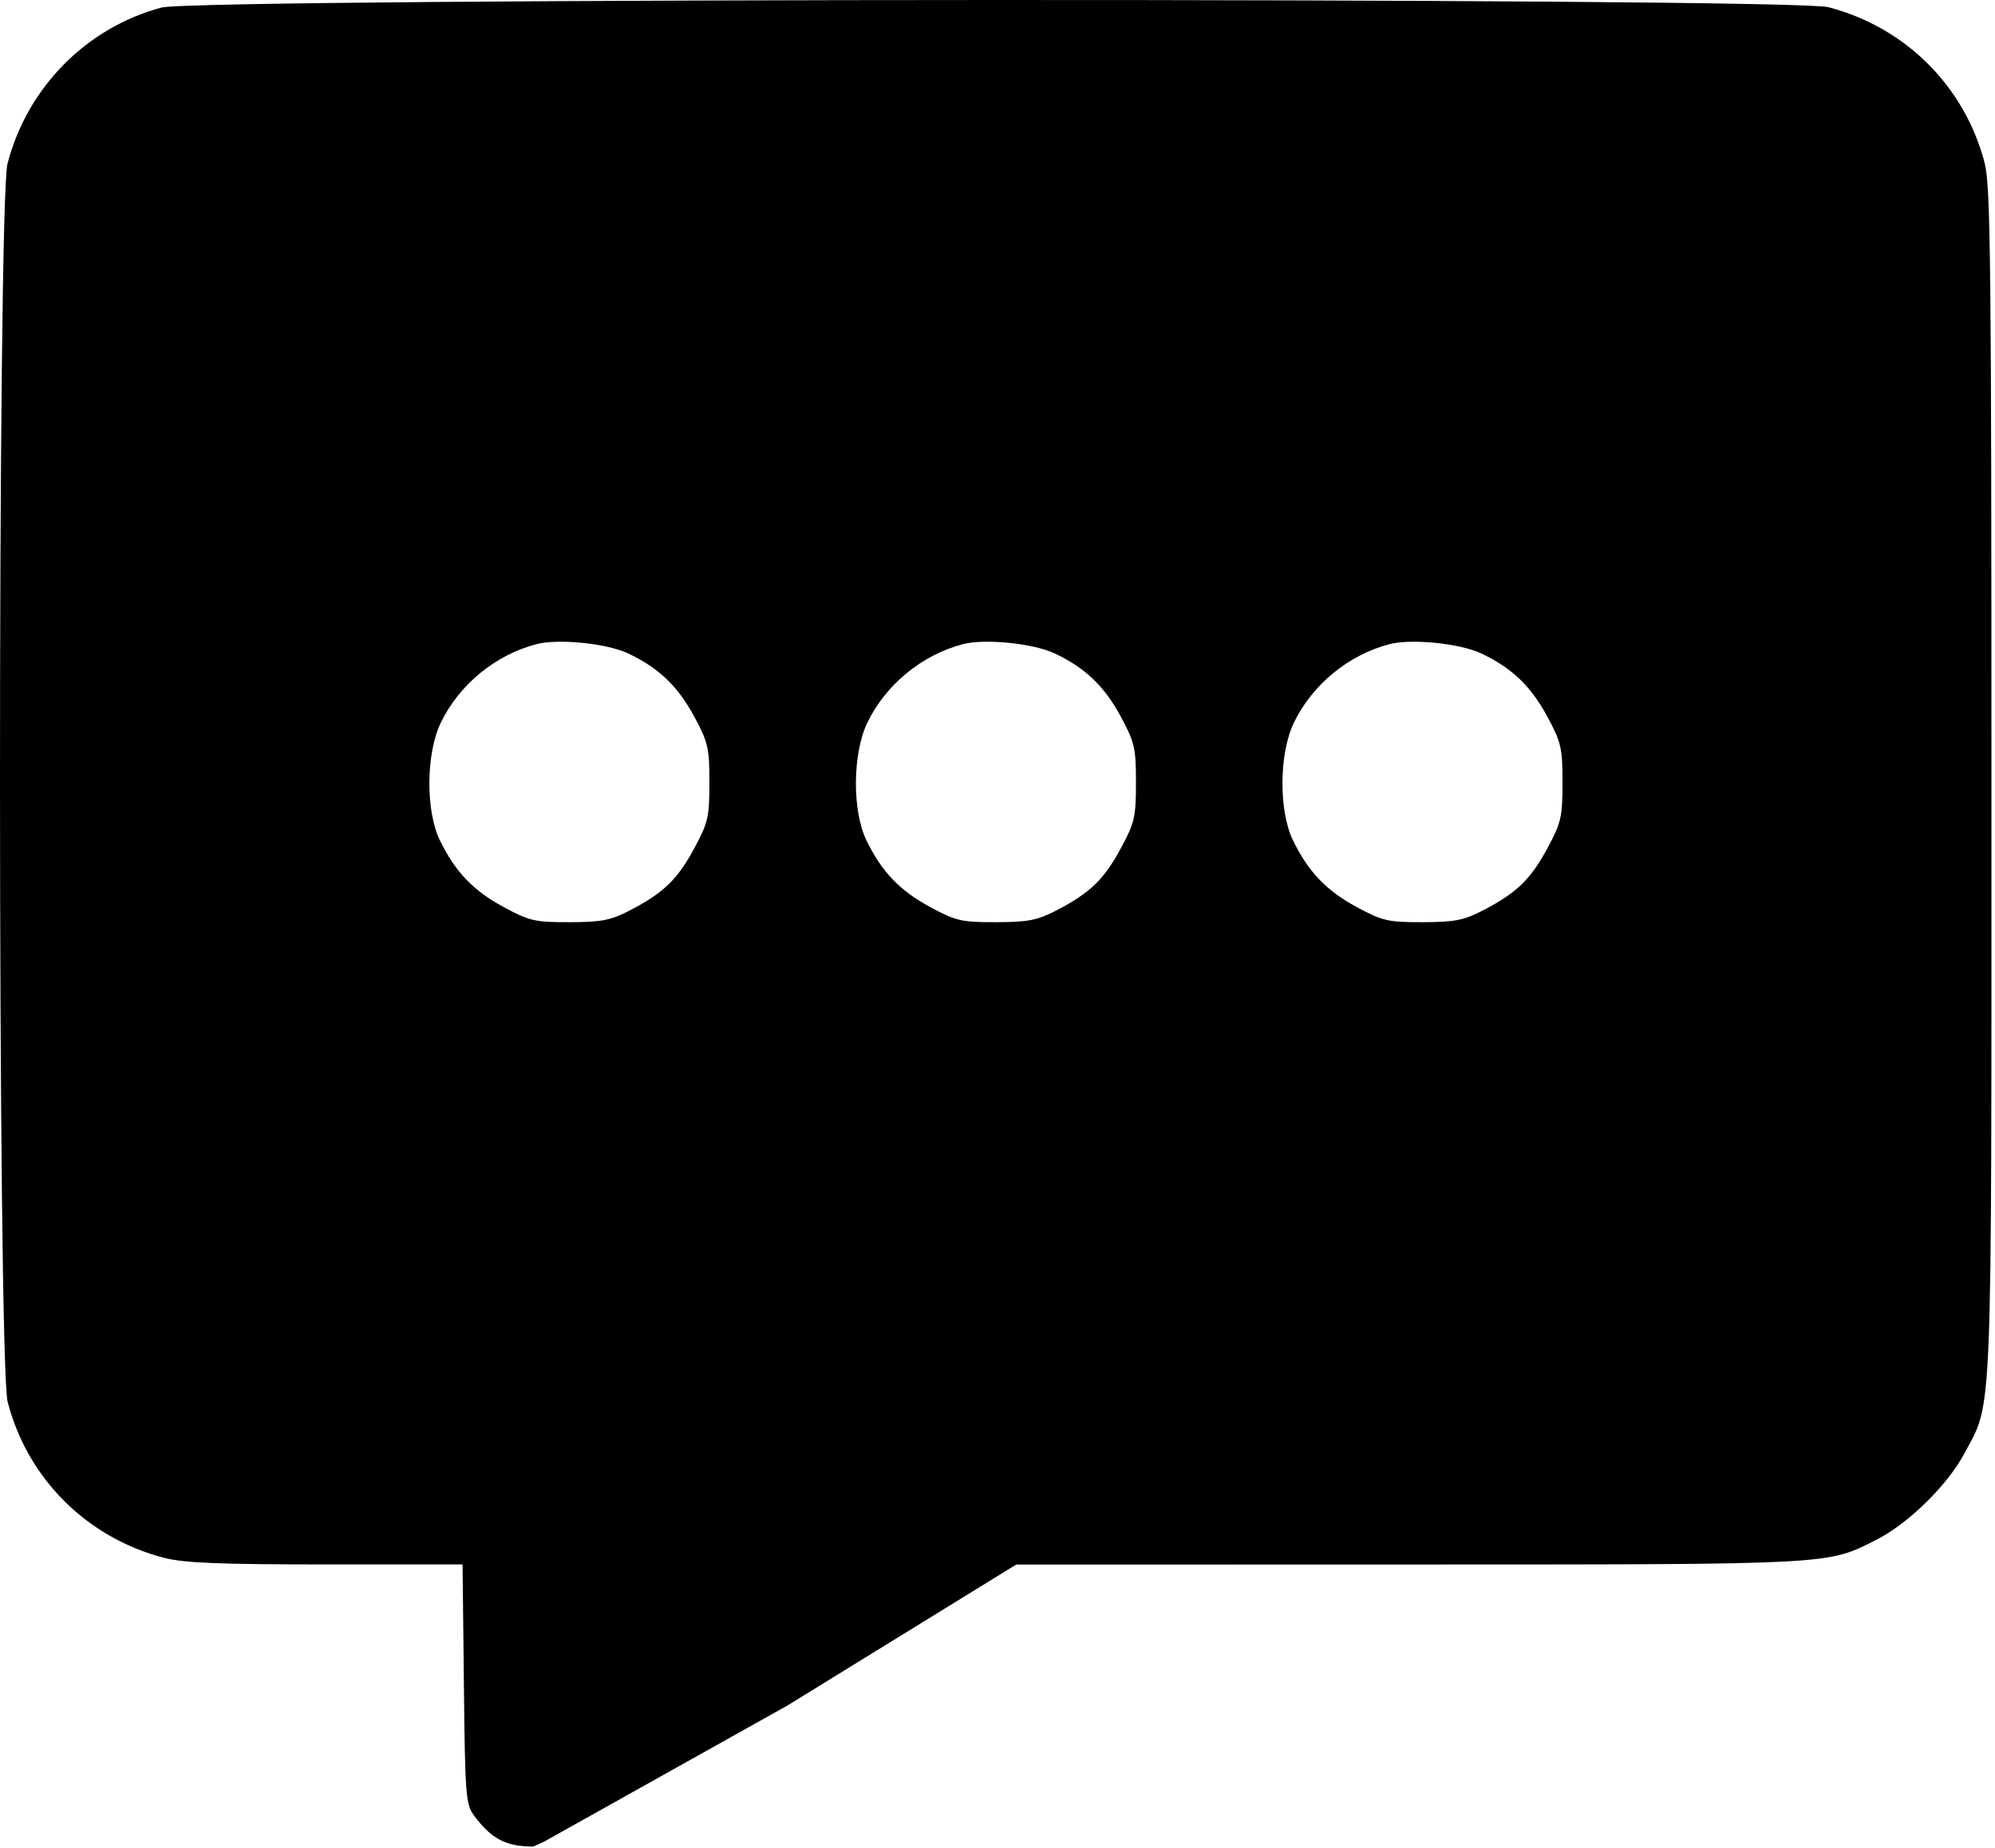 <svg width="449" height="416" viewBox="0 0 449 416" fill="none" xmlns="http://www.w3.org/2000/svg">
<path fill-rule="evenodd" clip-rule="evenodd" d="M36.311 1.707C19.408 6.252 6.15 19.699 1.691 36.819C-0.588 45.567 -0.551 306.827 1.73 315.584C6.223 332.832 19.551 346.117 36.892 350.634C41.368 351.8 49.338 352.126 73.363 352.126H104.107L104.403 379.055C104.682 404.444 104.817 406.142 106.761 408.743C110.645 413.942 113.89 415.626 120.022 415.626L122.5 414.5L177.199 383.895L228.699 352.164L317.239 352.145C413.448 352.124 411.101 352.25 422.412 346.518C429.462 342.946 438.315 334.261 442.049 327.255C448.524 315.107 448.199 323.099 448.199 176.126C448.199 59.405 448.006 41.804 446.668 36.668C442.175 19.42 428.847 6.135 411.506 1.618C403.009 -0.595 44.555 -0.511 36.311 1.707ZM141.342 147.063C148.22 150.296 152.544 154.425 156.251 161.301C159.368 167.082 159.662 168.357 159.662 176.126C159.662 183.889 159.367 185.173 156.264 190.927C152.48 197.945 149.342 200.975 141.806 204.891C137.466 207.146 135.422 207.548 128.199 207.567C120.409 207.587 119.171 207.304 113.374 204.178C106.514 200.479 102.452 196.232 99.007 189.157C95.755 182.479 95.862 169.562 99.226 162.626C103.377 154.069 111.477 147.417 120.699 144.994C125.605 143.704 136.526 144.799 141.342 147.063ZM237.342 147.063C244.22 150.296 248.544 154.425 252.251 161.301C255.368 167.082 255.662 168.357 255.662 176.126C255.662 183.889 255.367 185.173 252.264 190.927C248.48 197.945 245.342 200.975 237.806 204.891C233.466 207.146 231.422 207.548 224.199 207.567C216.409 207.587 215.171 207.304 209.374 204.178C202.514 200.479 198.452 196.232 195.007 189.157C191.755 182.479 191.862 169.562 195.226 162.626C199.377 154.069 207.477 147.417 216.699 144.994C221.605 143.704 232.526 144.799 237.342 147.063ZM333.342 147.063C340.22 150.296 344.544 154.425 348.251 161.301C351.368 167.082 351.662 168.357 351.662 176.126C351.662 183.889 351.367 185.173 348.264 190.927C344.48 197.945 341.342 200.975 333.806 204.891C329.466 207.146 327.422 207.548 320.199 207.567C312.409 207.587 311.171 207.304 305.374 204.178C298.514 200.479 294.452 196.232 291.007 189.157C287.755 182.479 287.862 169.562 291.226 162.626C295.377 154.069 303.477 147.417 312.699 144.994C317.605 143.704 328.526 144.799 333.342 147.063Z" fill="black"/>
</svg>

